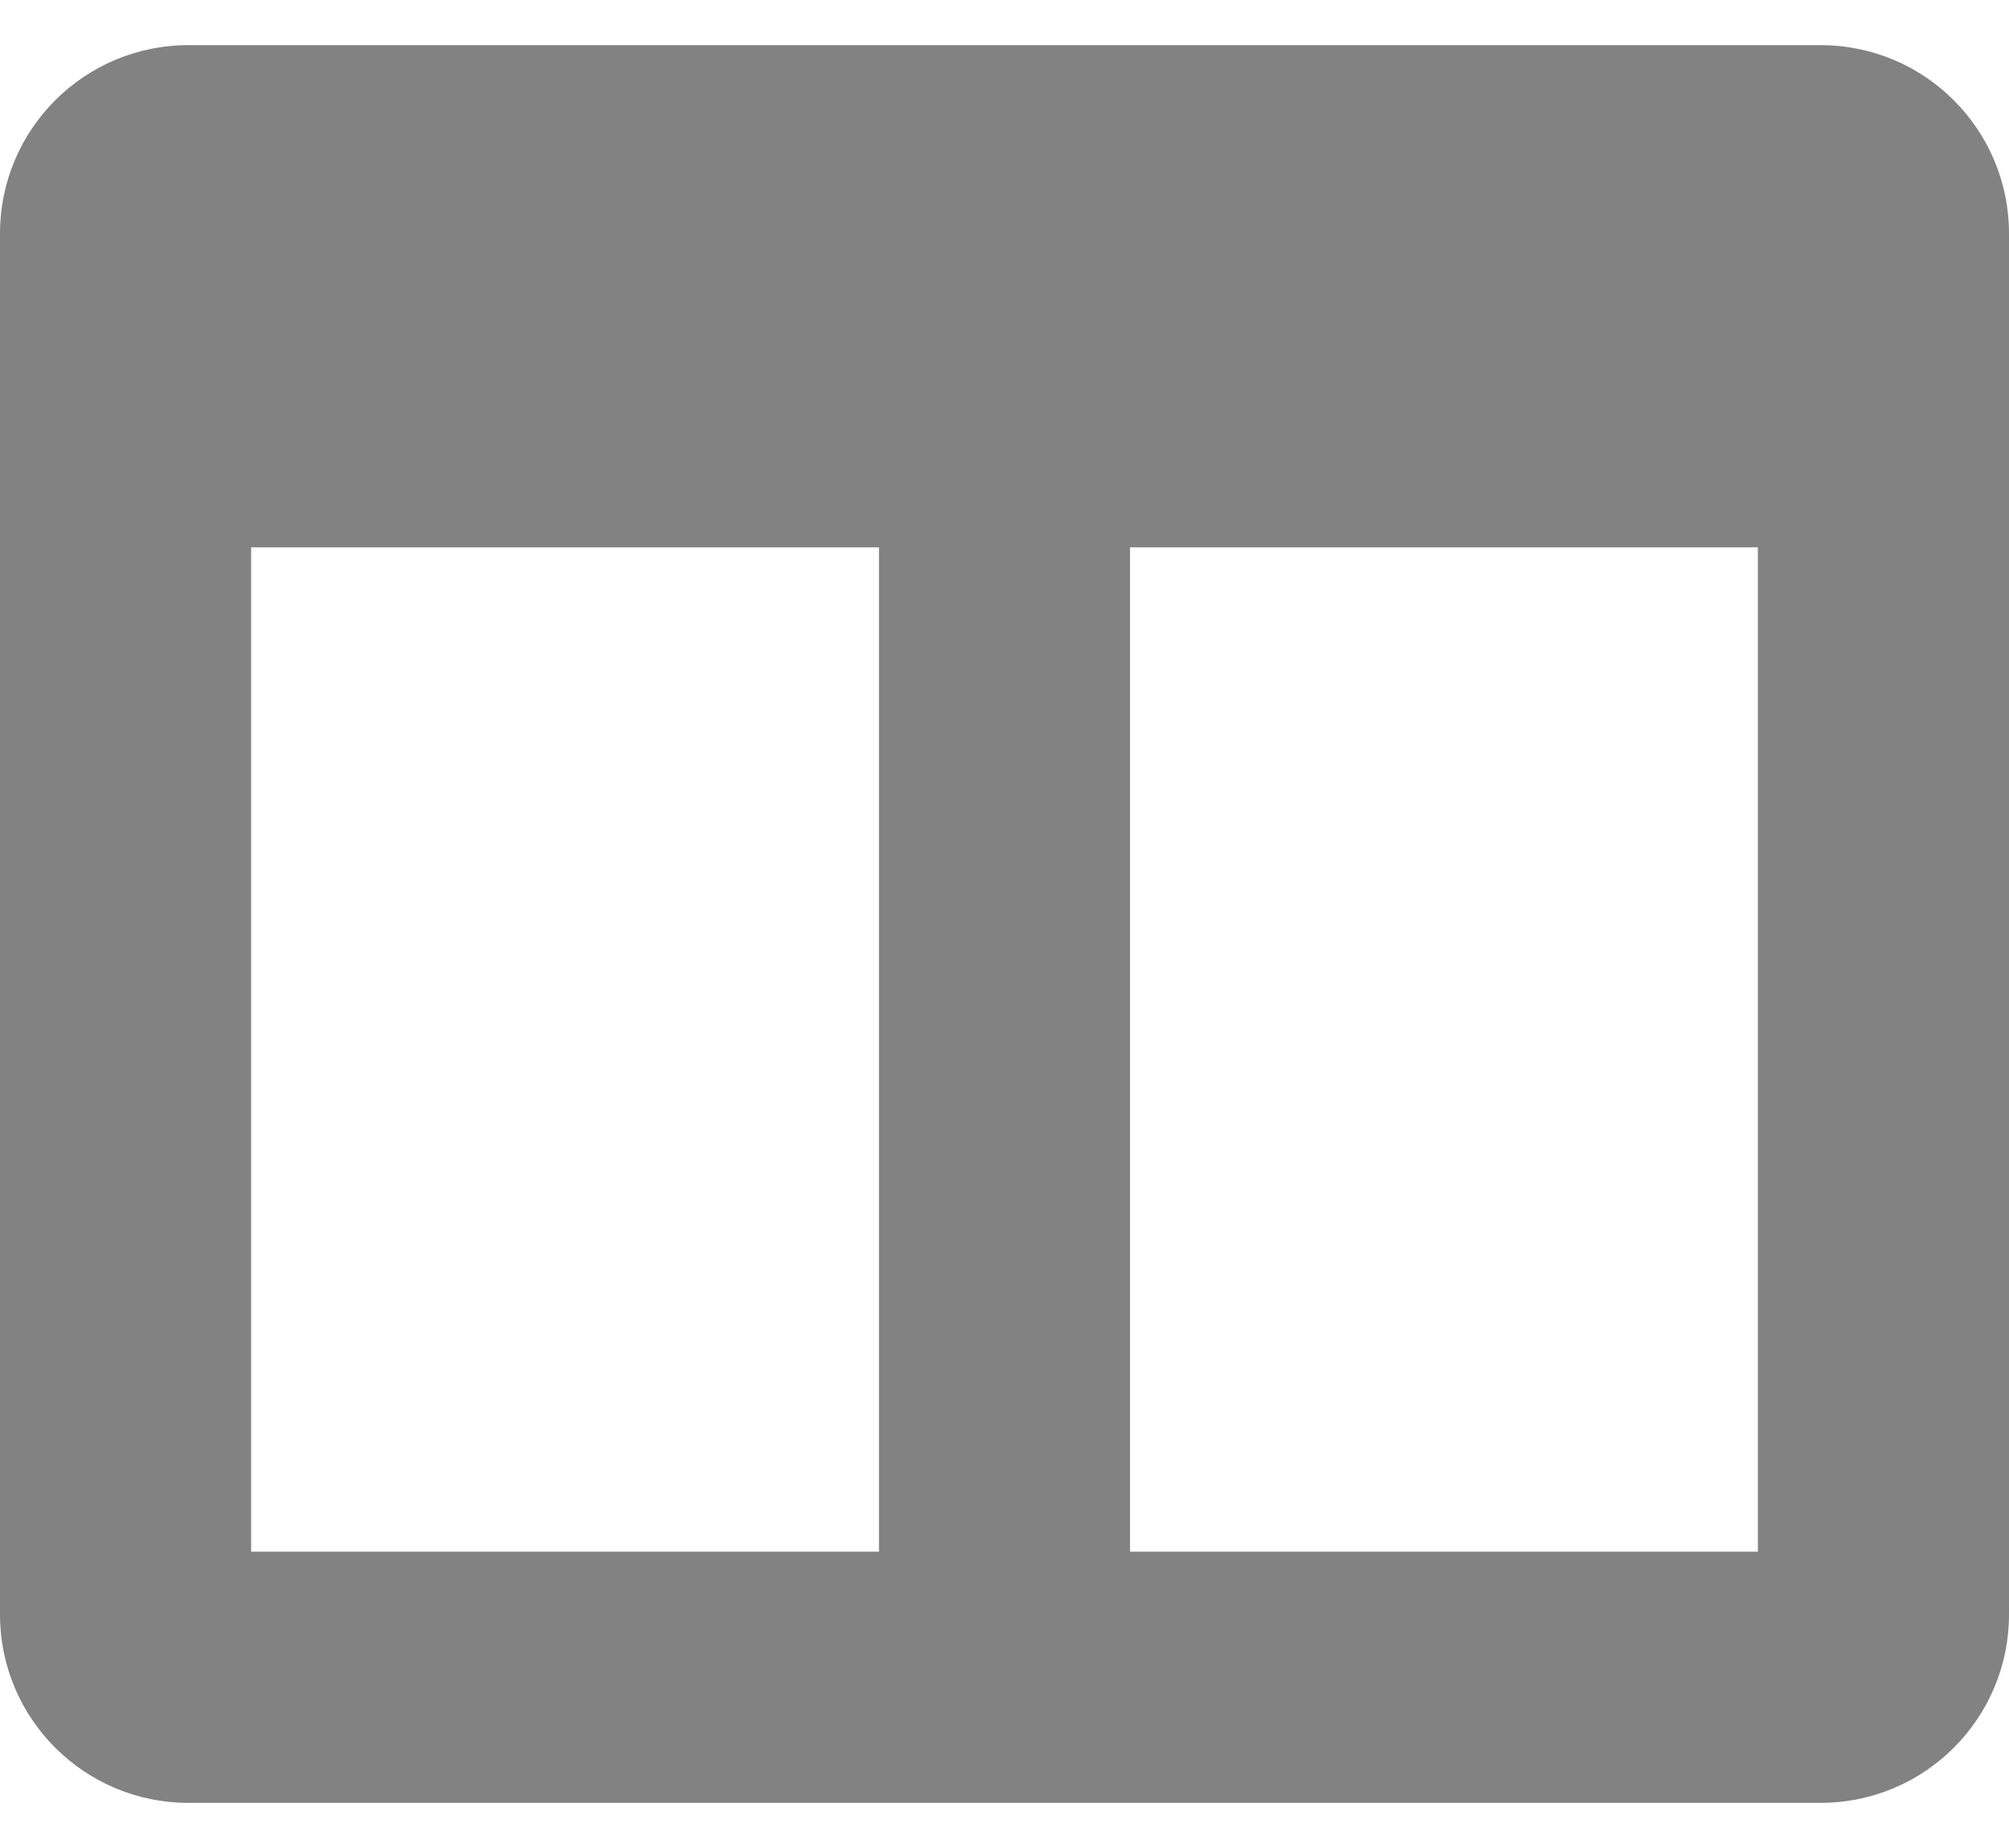 <svg width="25" height="23" viewBox="0 0 25 23" fill="none" xmlns="http://www.w3.org/2000/svg">
<path d="M22.656 0.562H2.344C1.049 0.562 0 1.612 0 2.906V20.094C0 21.388 1.049 22.438 2.344 22.438H22.656C23.951 22.438 25 21.388 25 20.094V2.906C25 1.612 23.951 0.562 22.656 0.562ZM10.938 19.312H3.125V6.812H10.938V19.312ZM21.875 19.312H14.062V6.812H21.875V19.312Z" fill="#828282"/>
</svg>
